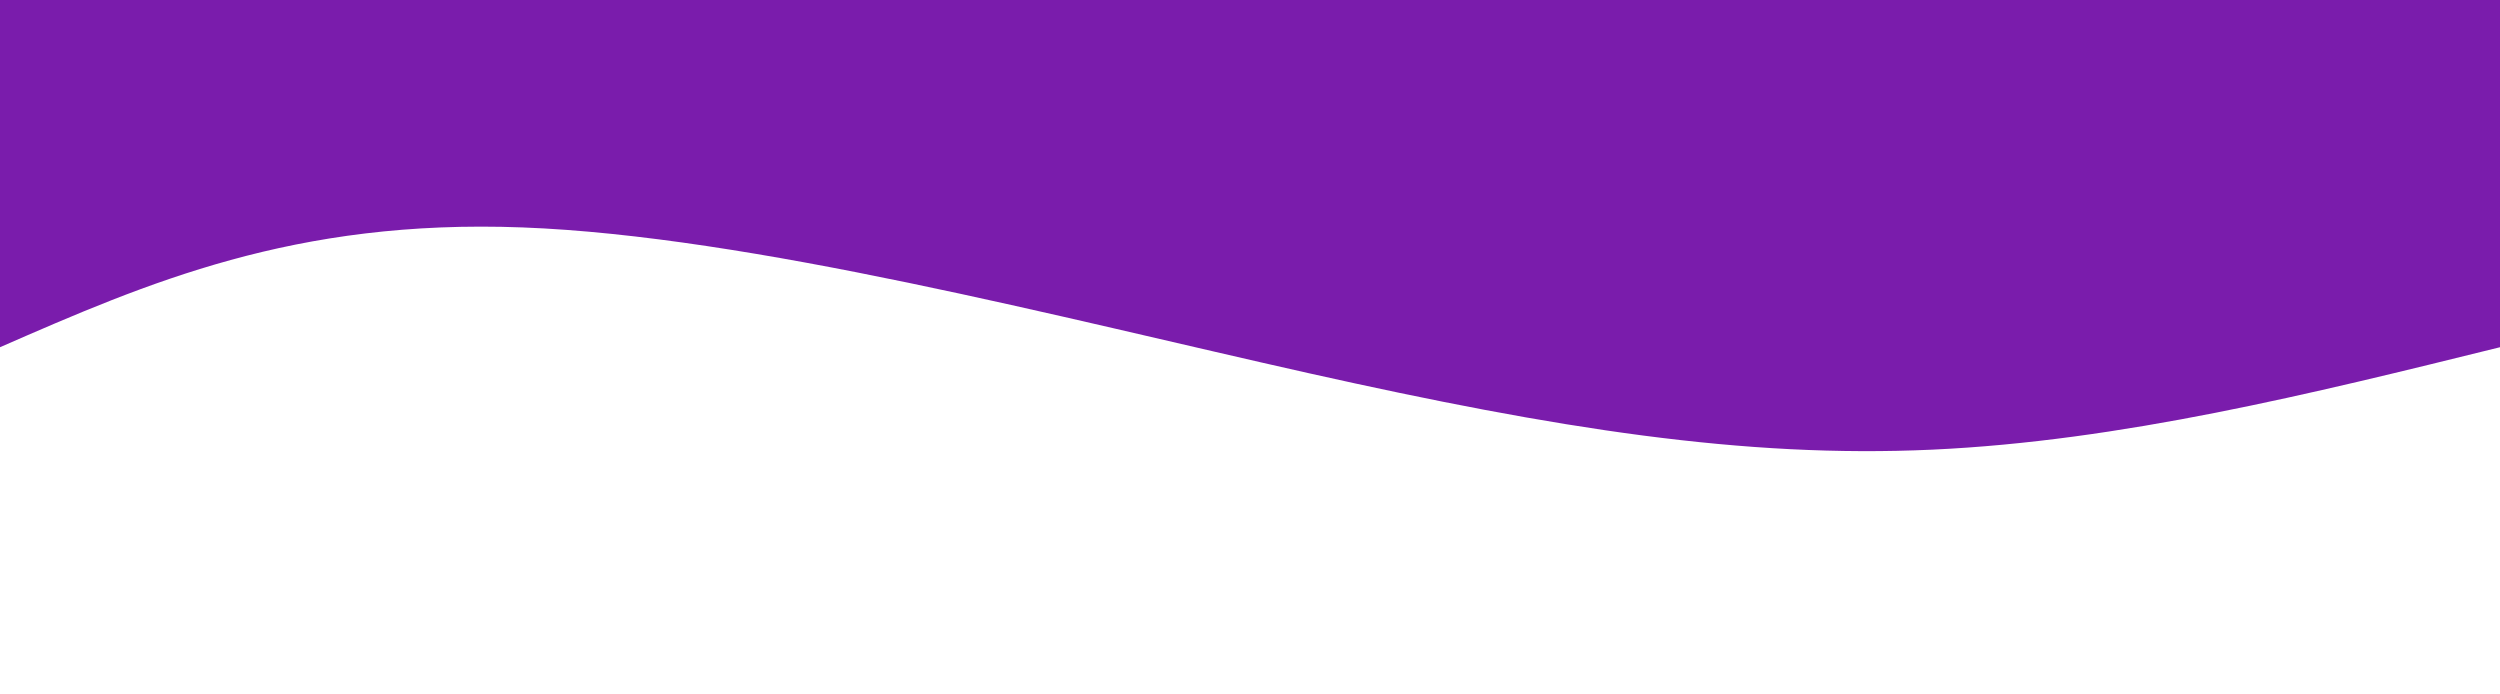 <svg class="transition duration-300 ease-in-out delay-150" xmlns="http://www.w3.org/2000/svg"
  viewBox="0 0 1440 400" id="svg" width="100%" height="100%">
  <path transform="rotate(-180 720 200)" class="transition-all duration-300 ease-in-out delay-150"
    fill="#7A1CAC" stroke-width="0" stroke="none"
    d="M 0,400 C 0,400 0,200 0,200 C 109.286,173 218.571,146 327,141 C 435.429,136 543,153 686,185 C 829,217 1007.429,264 1139,269 C 1270.571,274 1355.286,237 1440,200 C 1440,200 1440,400 1440,400 Z"></path>
</svg>